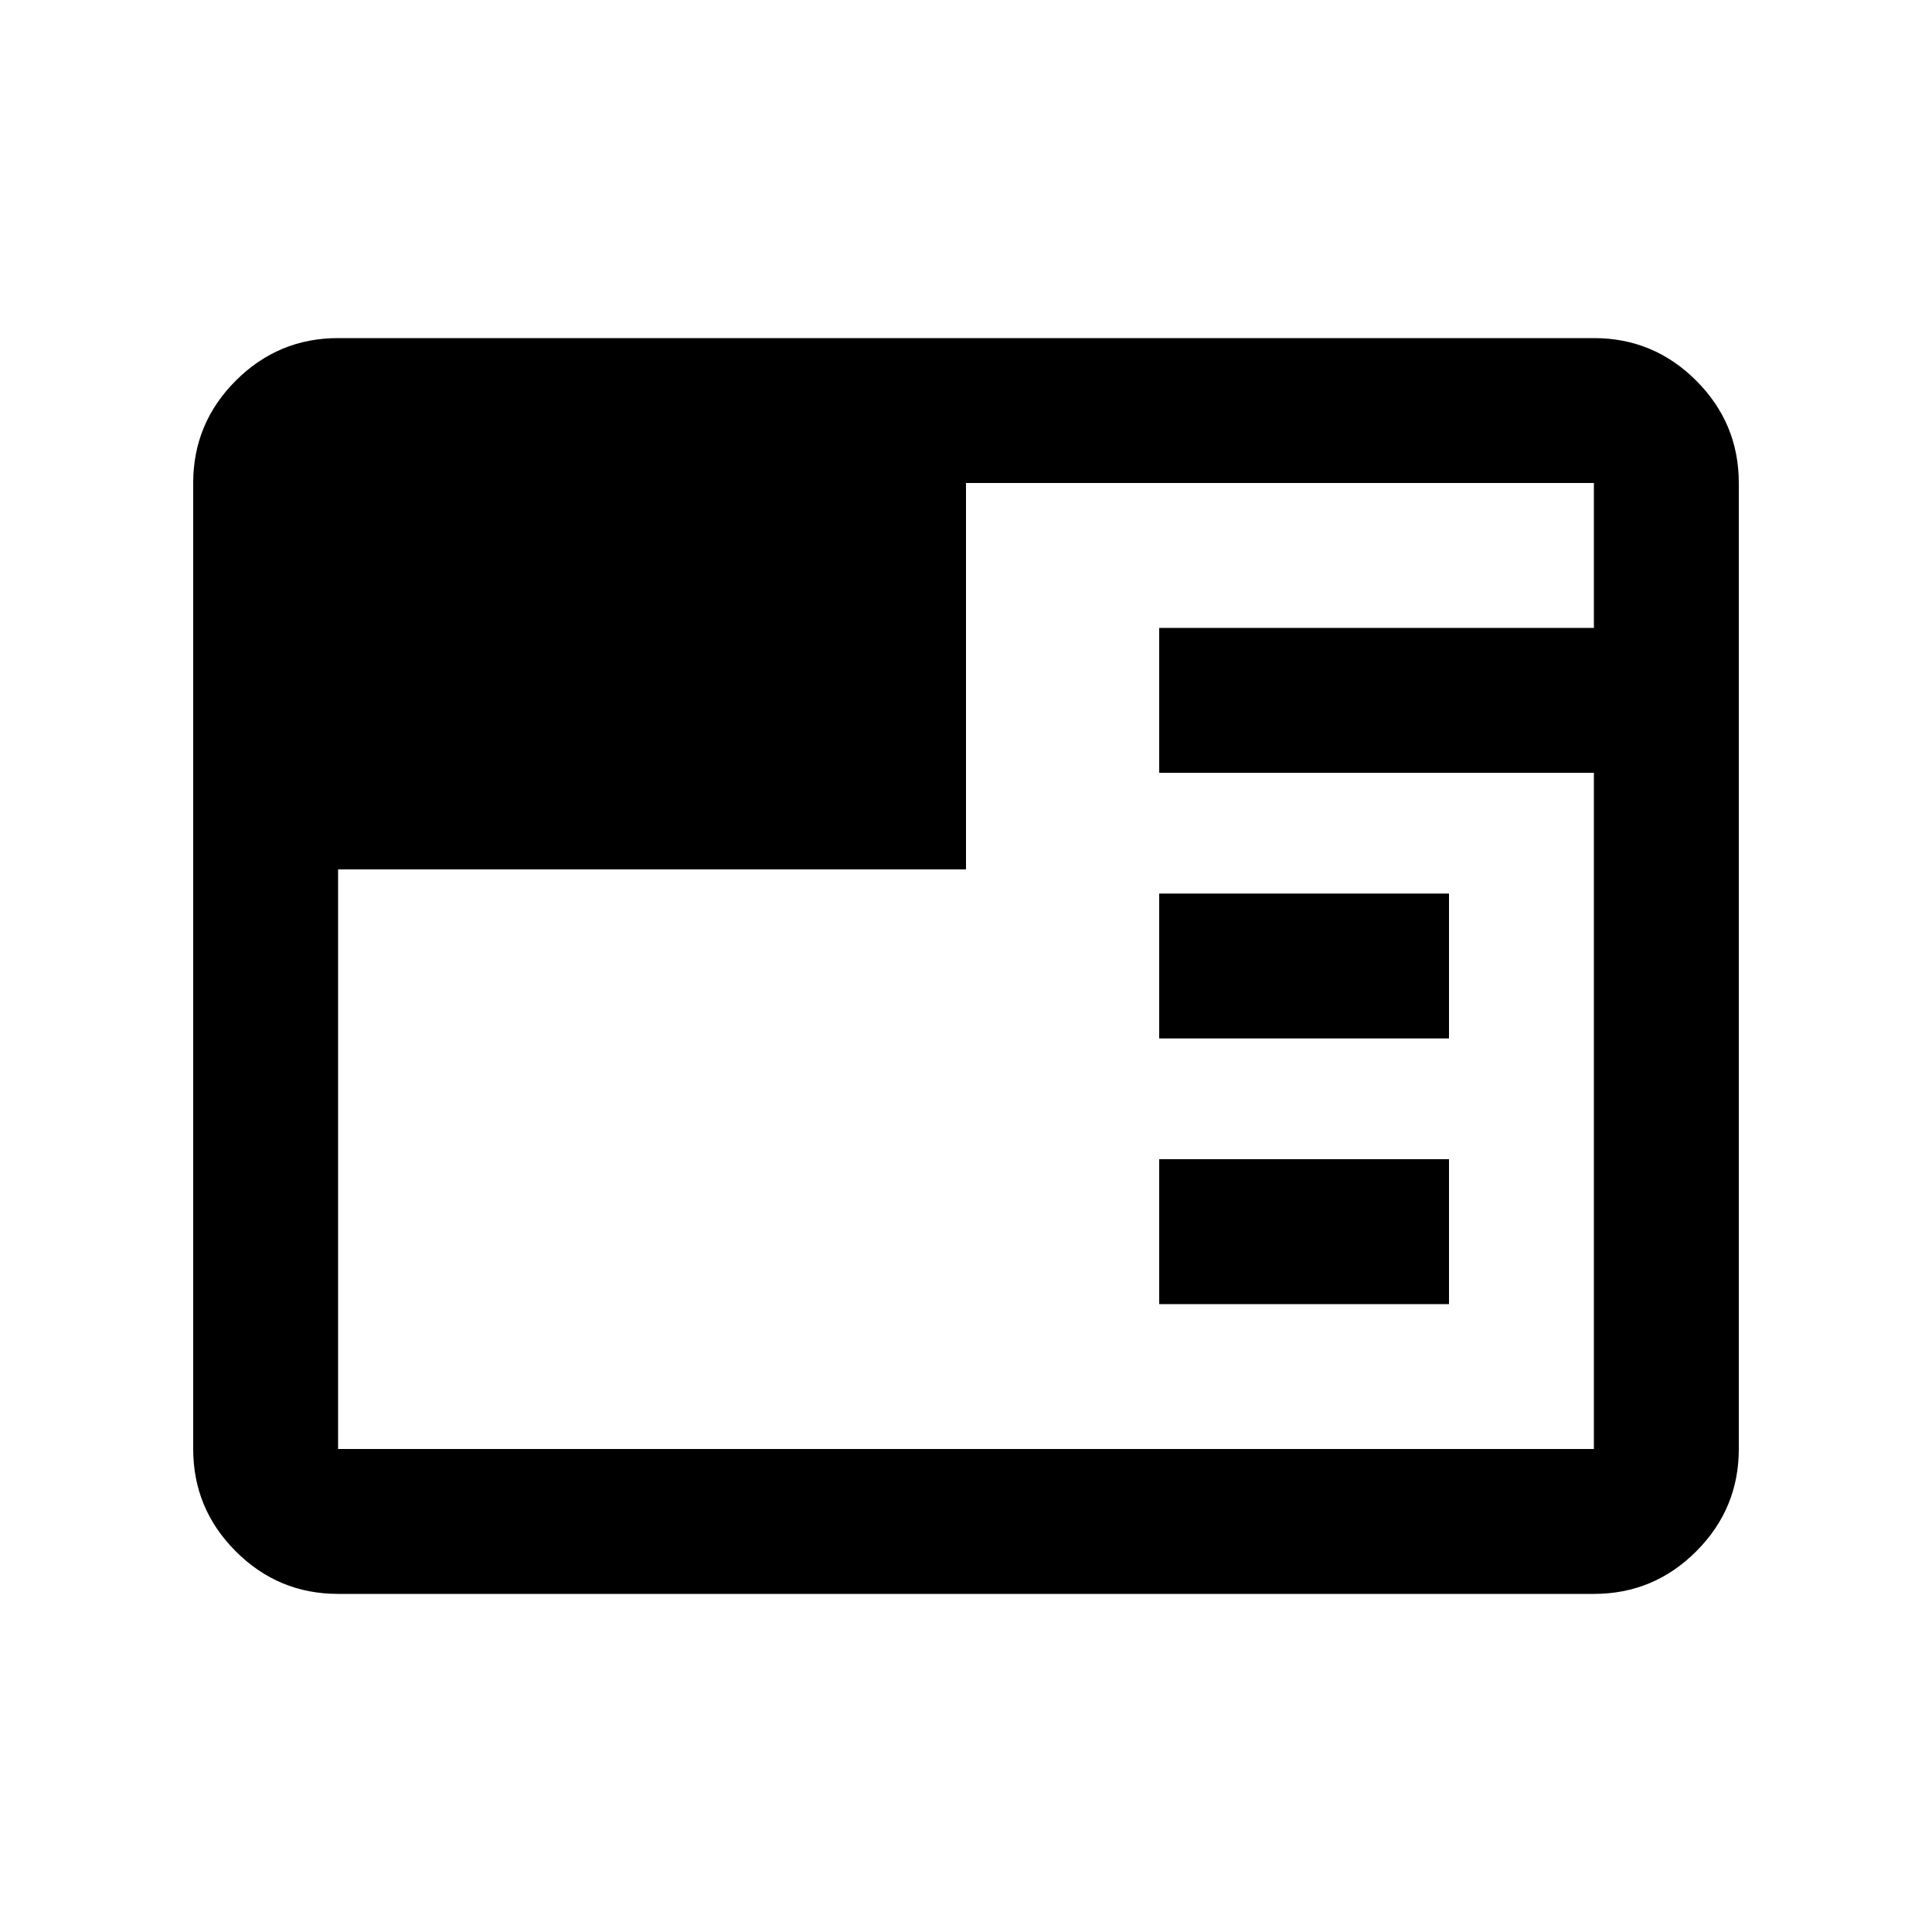 <svg xmlns="http://www.w3.org/2000/svg" viewBox="0 96 960 960"><path d="M168 888q-29.7 0-50.85-21.15Q96 845.7 96 816V336q0-29.7 21.15-50.85Q138.3 264 168 264h624q29.7 0 50.85 21.15Q864 306.3 864 336v480q0 29.7-21.15 50.85Q821.7 888 792 888H168Zm408-144v-72h144v72H576Zm0-132v-72h144v72H576Zm-408-84v288h624V480H576v-72h216v-72H480v192H168Z"/></svg>
